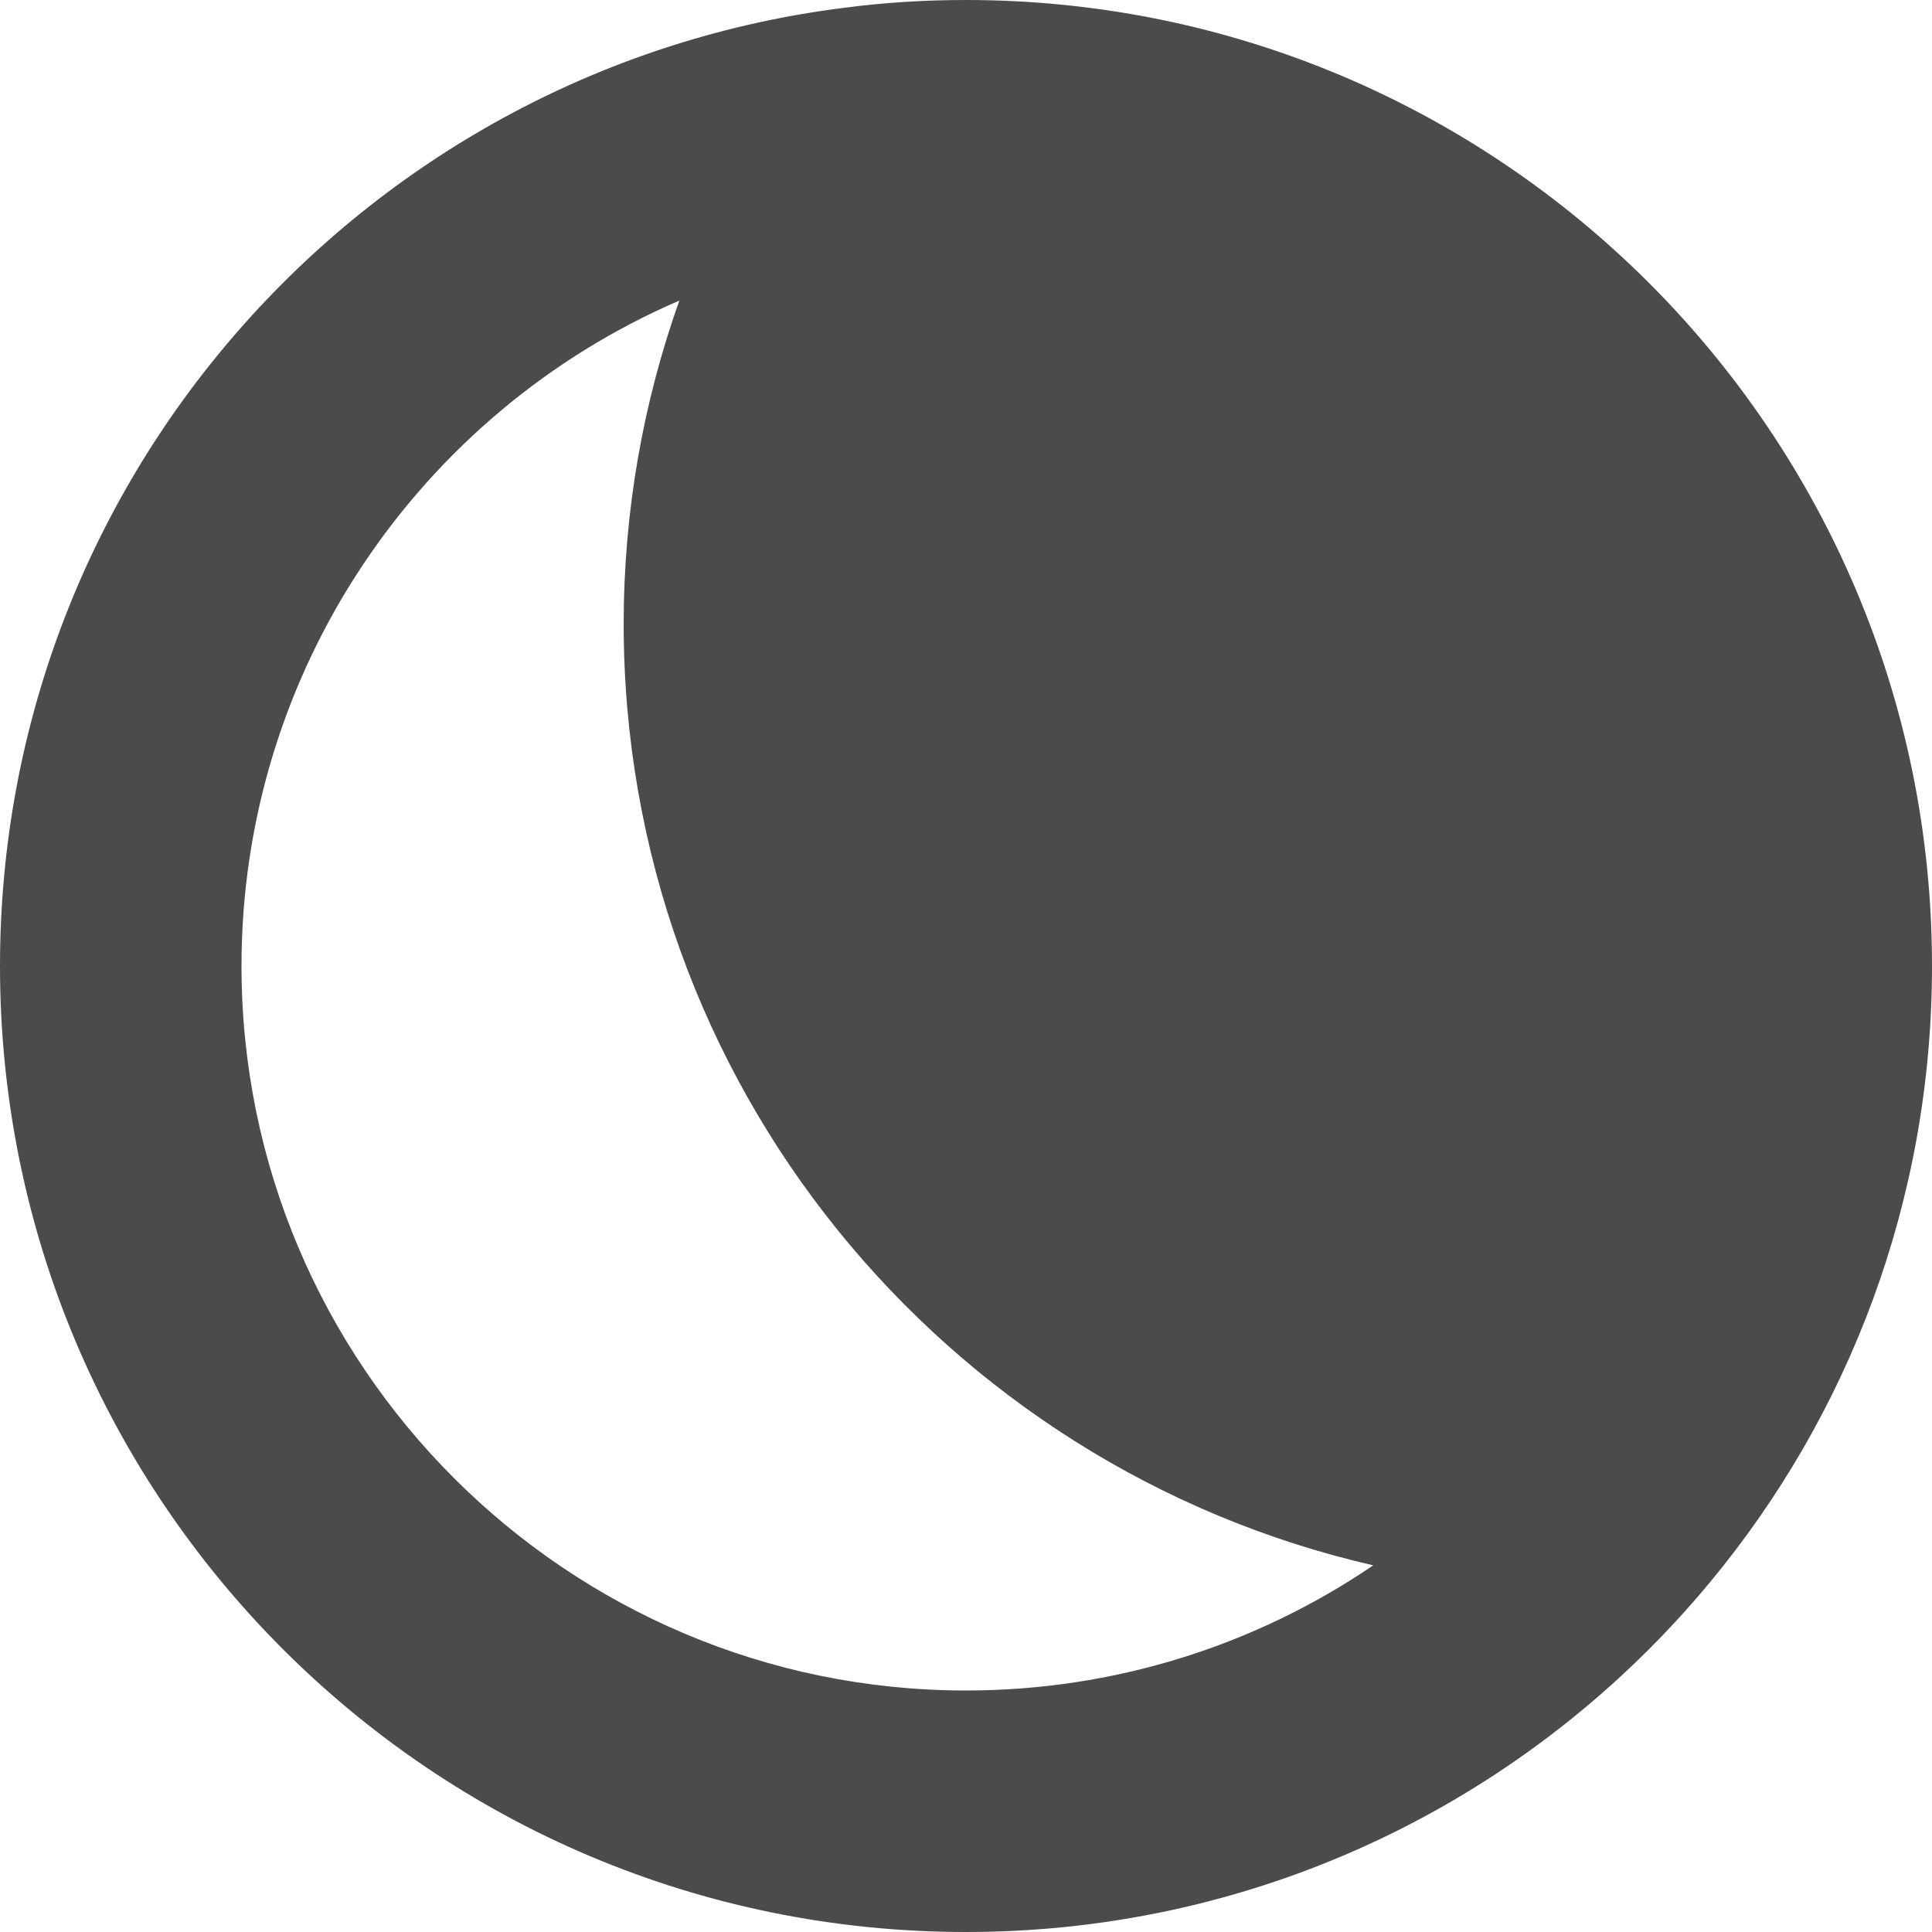 <!--?xml version="1.0" encoding="utf-8"?-->
<!-- Generator: Adobe Illustrator 15.1.0, SVG Export Plug-In . SVG Version: 6.00 Build 0)  -->

<svg version="1.1" id="_x32_" xmlns="http://www.w3.org/2000/svg" xmlns:xlink="http://www.w3.org/1999/xlink" x="0px" y="0px" width="512px" height="512px" viewBox="0 0 512 512" style="width: 256px; height: 256px; opacity: 1;" xml:space="preserve">
<style type="text/css">

	.st0{fill:#4B4B4B;}

</style>
<g>
	<path class="st0" d="M256,0c-10.719,0-21.359,0.641-31.75,2C97.844,17.594,0,125.359,0,256c0,141.438,114.563,256,256,256
		c79.281,0,150.156-36,197.125-92.641C489.922,375.031,512,318.078,512,256C512,114.641,397.359,0,256,0z M64,256
		c0-78.25,47.281-146.734,116.031-176.344c-9.531,26.813-14.75,55.641-14.75,85.703c0,121.641,84.906,223.406,198.641,249.469
		C332.453,436.25,295.031,448,256,448C150.125,448,64,361.875,64,256z" style="fill: rgb(75, 75, 75);"></path>
</g>
</svg>
